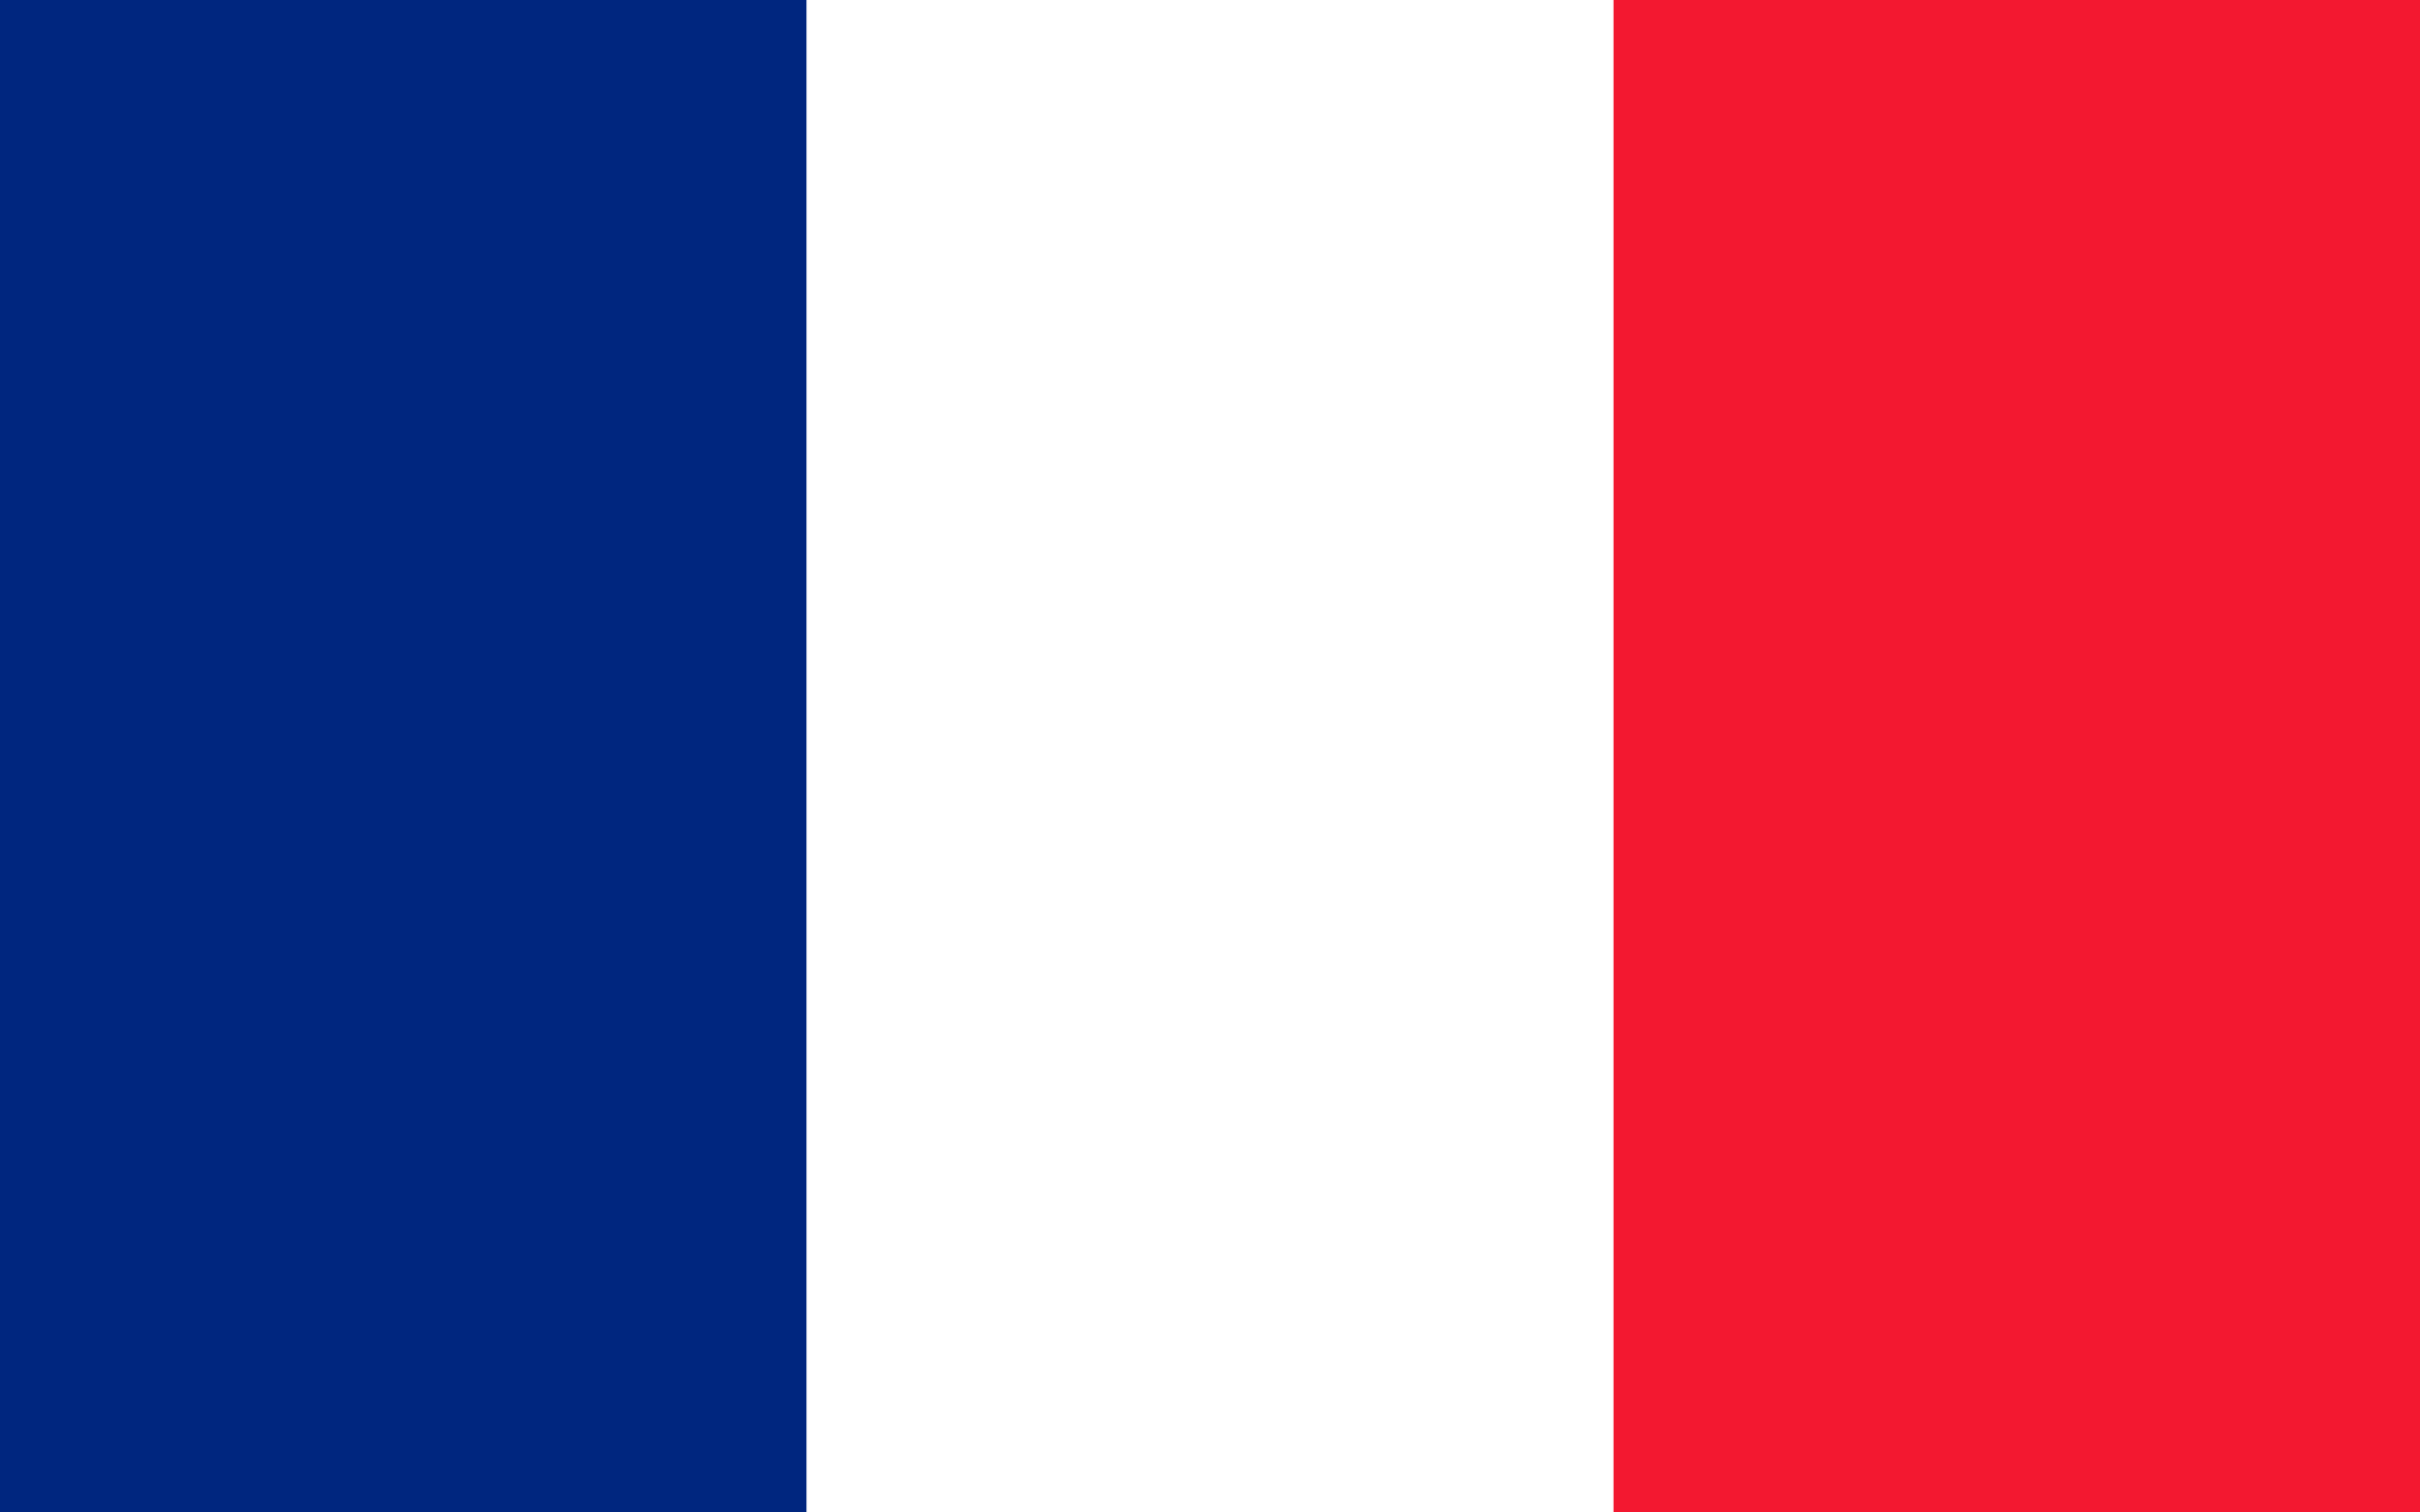 <?xml version="1.0" encoding="UTF-8"?><svg id="uuid-a20a8bd8-58d8-4e60-bc77-64e4d9479c09" xmlns="http://www.w3.org/2000/svg" viewBox="0 0 16 10"><defs><style>.uuid-25e80170-2d13-4013-9bfd-a9e39544921b{fill:#fff;}.uuid-25e80170-2d13-4013-9bfd-a9e39544921b,.uuid-075de49e-2e54-4988-8986-3a557bc15821,.uuid-48d270c7-e7ca-4d6a-a61e-4e40fd3baf1e{fill-rule:evenodd;}.uuid-075de49e-2e54-4988-8986-3a557bc15821{fill:#00267f;}.uuid-48d270c7-e7ca-4d6a-a61e-4e40fd3baf1e{fill:#f31830;}</style></defs><path class="uuid-25e80170-2d13-4013-9bfd-a9e39544921b" d="m0,0h16v10H0V0Z"/><path class="uuid-075de49e-2e54-4988-8986-3a557bc15821" d="m0,0h5.332v10H0V0Z"/><path class="uuid-48d270c7-e7ca-4d6a-a61e-4e40fd3baf1e" d="m10.668,0h5.332v10h-5.332V0Z"/></svg>
